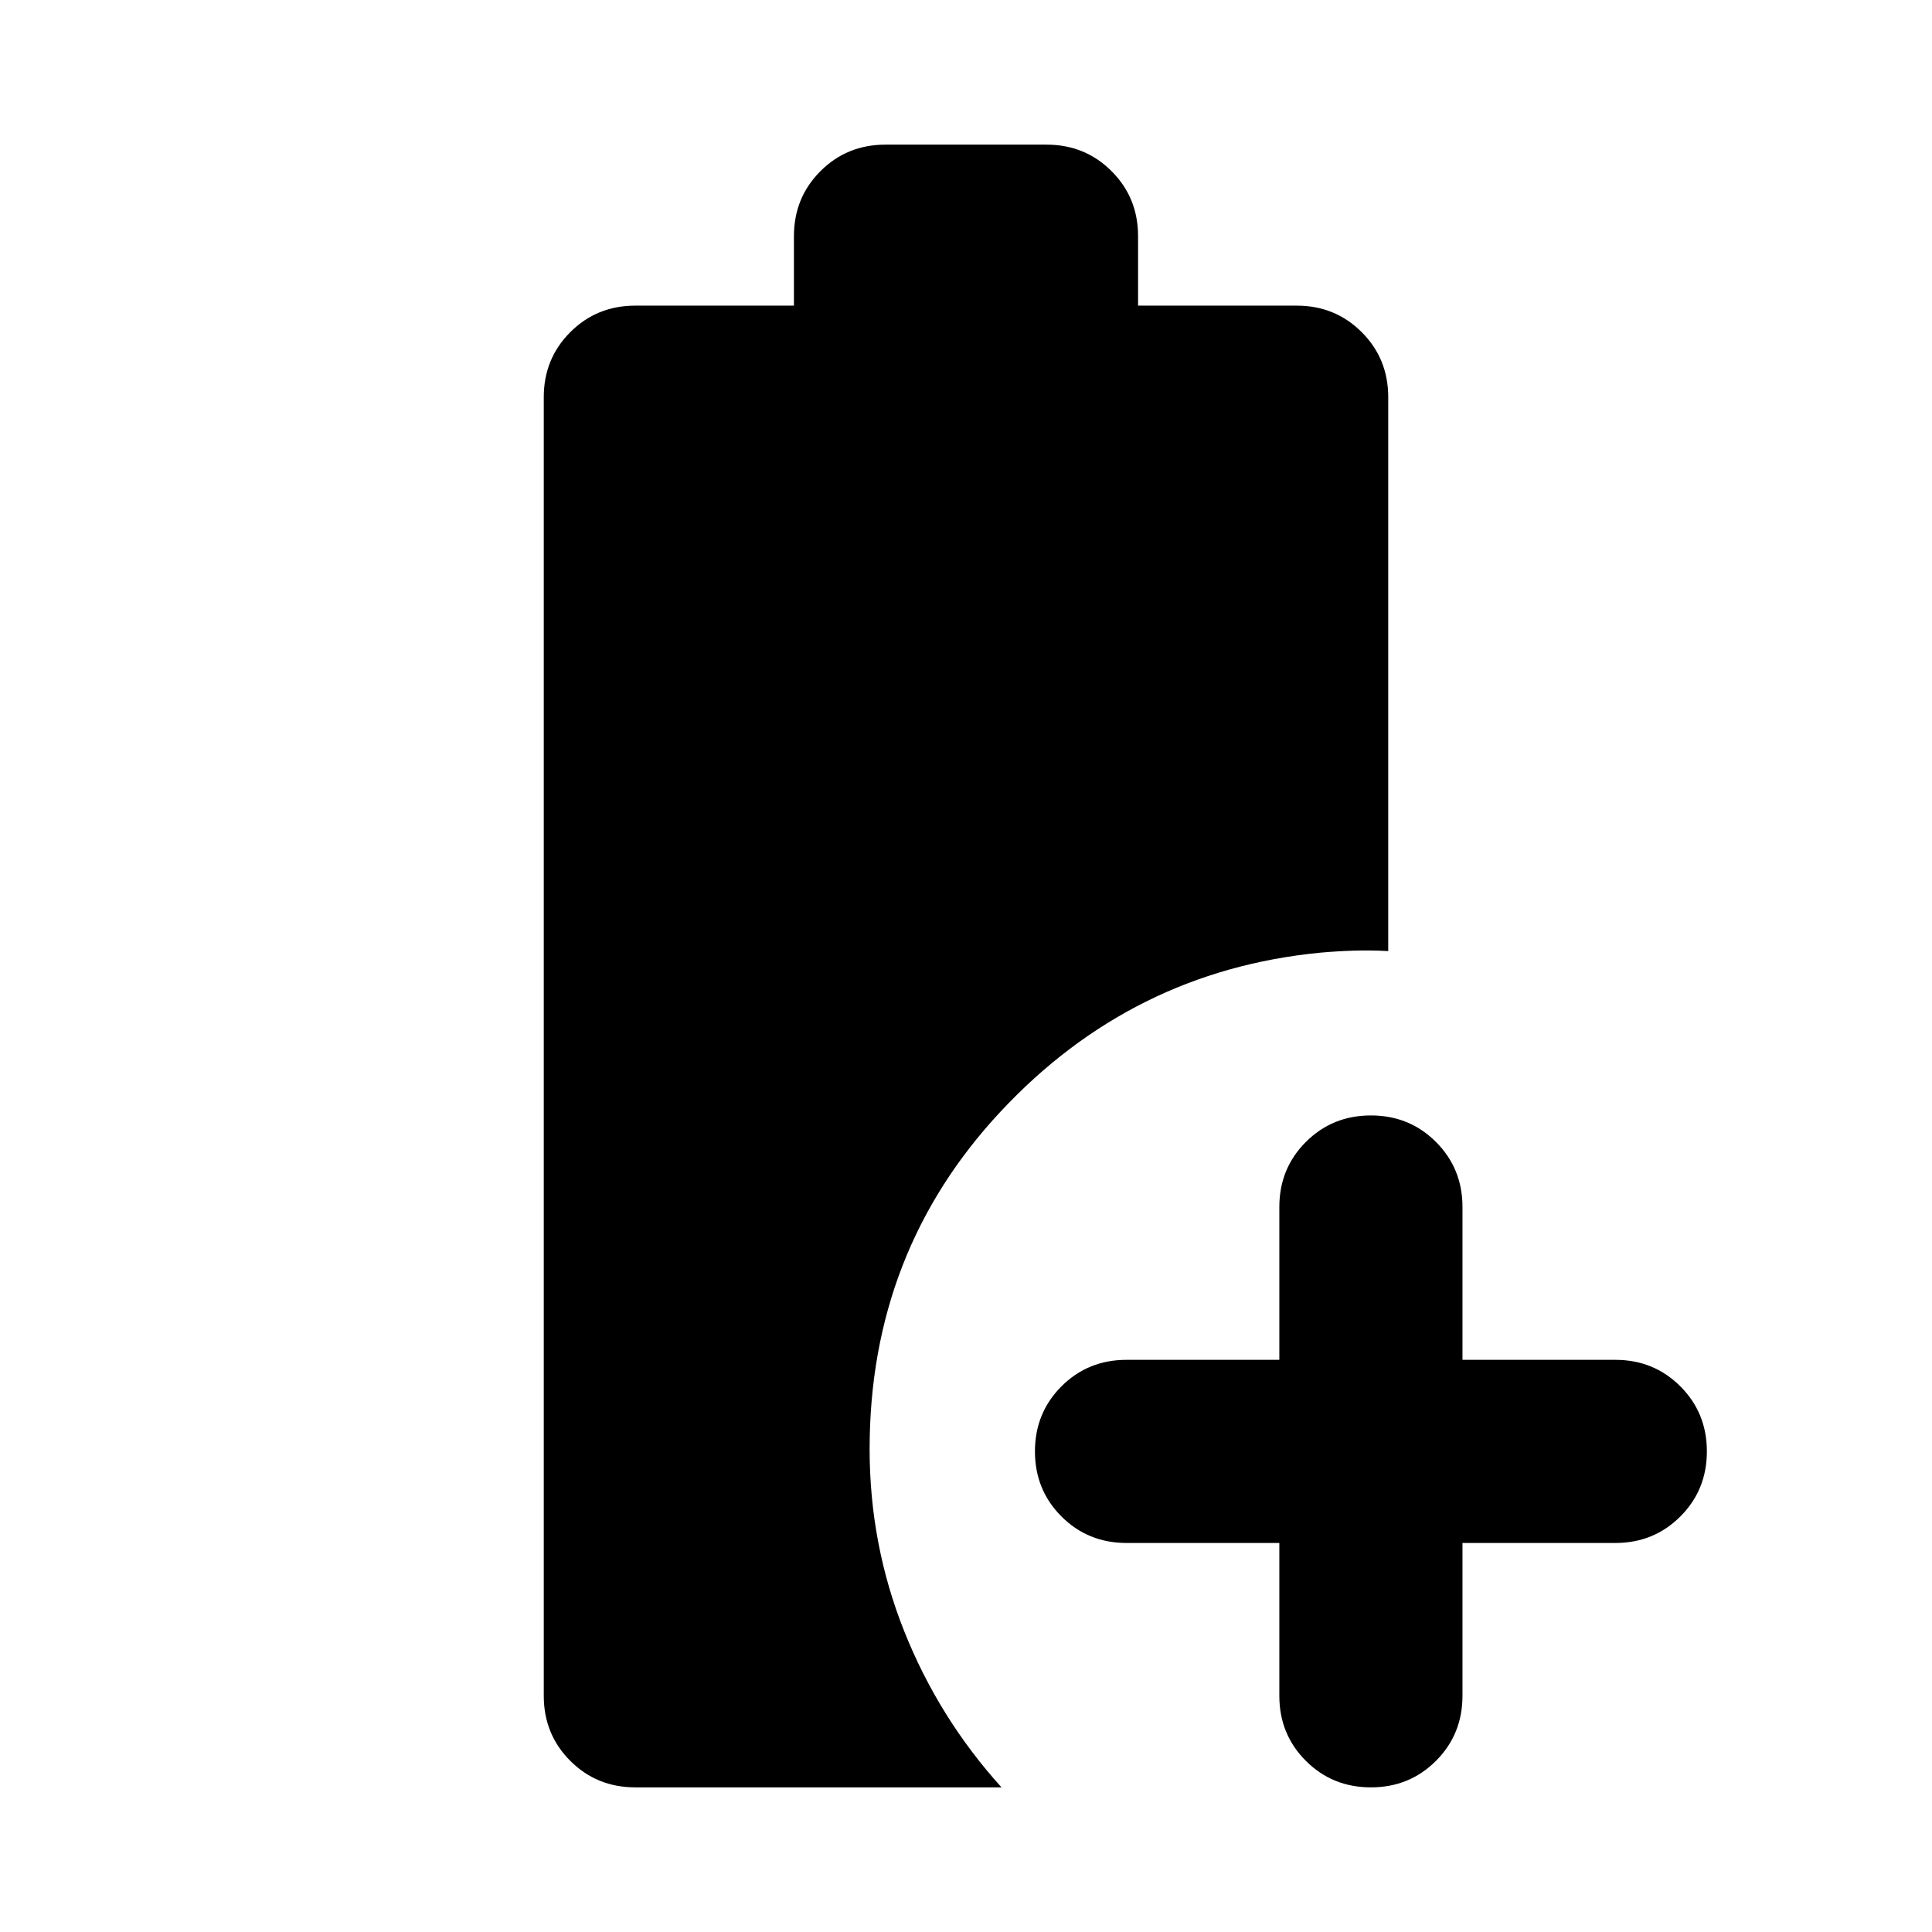 <svg aria-hidden="true" viewBox="0 -960 960 960" fill="currentColor">
  <path d="M270.195-117.37v-645.26q0-19.153 13.174-32.327t32.327-13.174H394.5v-34.499q0-19.153 13.174-32.327T440-888.131h80q19.152 0 32.326 13.174T565.5-842.63v34.499h78.804q19.153 0 32.327 13.174t13.174 32.327v275.217q-8.718-.478-17.077-.218-8.358.261-16.837 1.022-93.5 9.13-158.641 78.881-65.141 69.75-65.141 167.728 0 47.391 17.195 90.544 17.196 43.152 48.348 77.587H315.696q-19.153 0-32.327-13.174t-13.174-32.327Zm365.501-75.934h-75.935q-19.152 0-32.326-13.174t-13.174-32.326q0-19.153 13.174-32.326 13.174-13.174 32.326-13.174h75.935v-75.935q0-19.152 13.174-32.326 13.173-13.174 32.326-13.174 19.152 0 32.326 13.174t13.174 32.326v75.935h75.934q19.153 0 32.327 13.174 13.174 13.173 13.174 32.326 0 19.152-13.174 32.326t-32.327 13.174h-75.934v75.934q0 19.153-13.174 32.327T681.196-71.87q-19.153 0-32.326-13.174-13.174-13.174-13.174-32.327v-75.934Z"/>
</svg>
